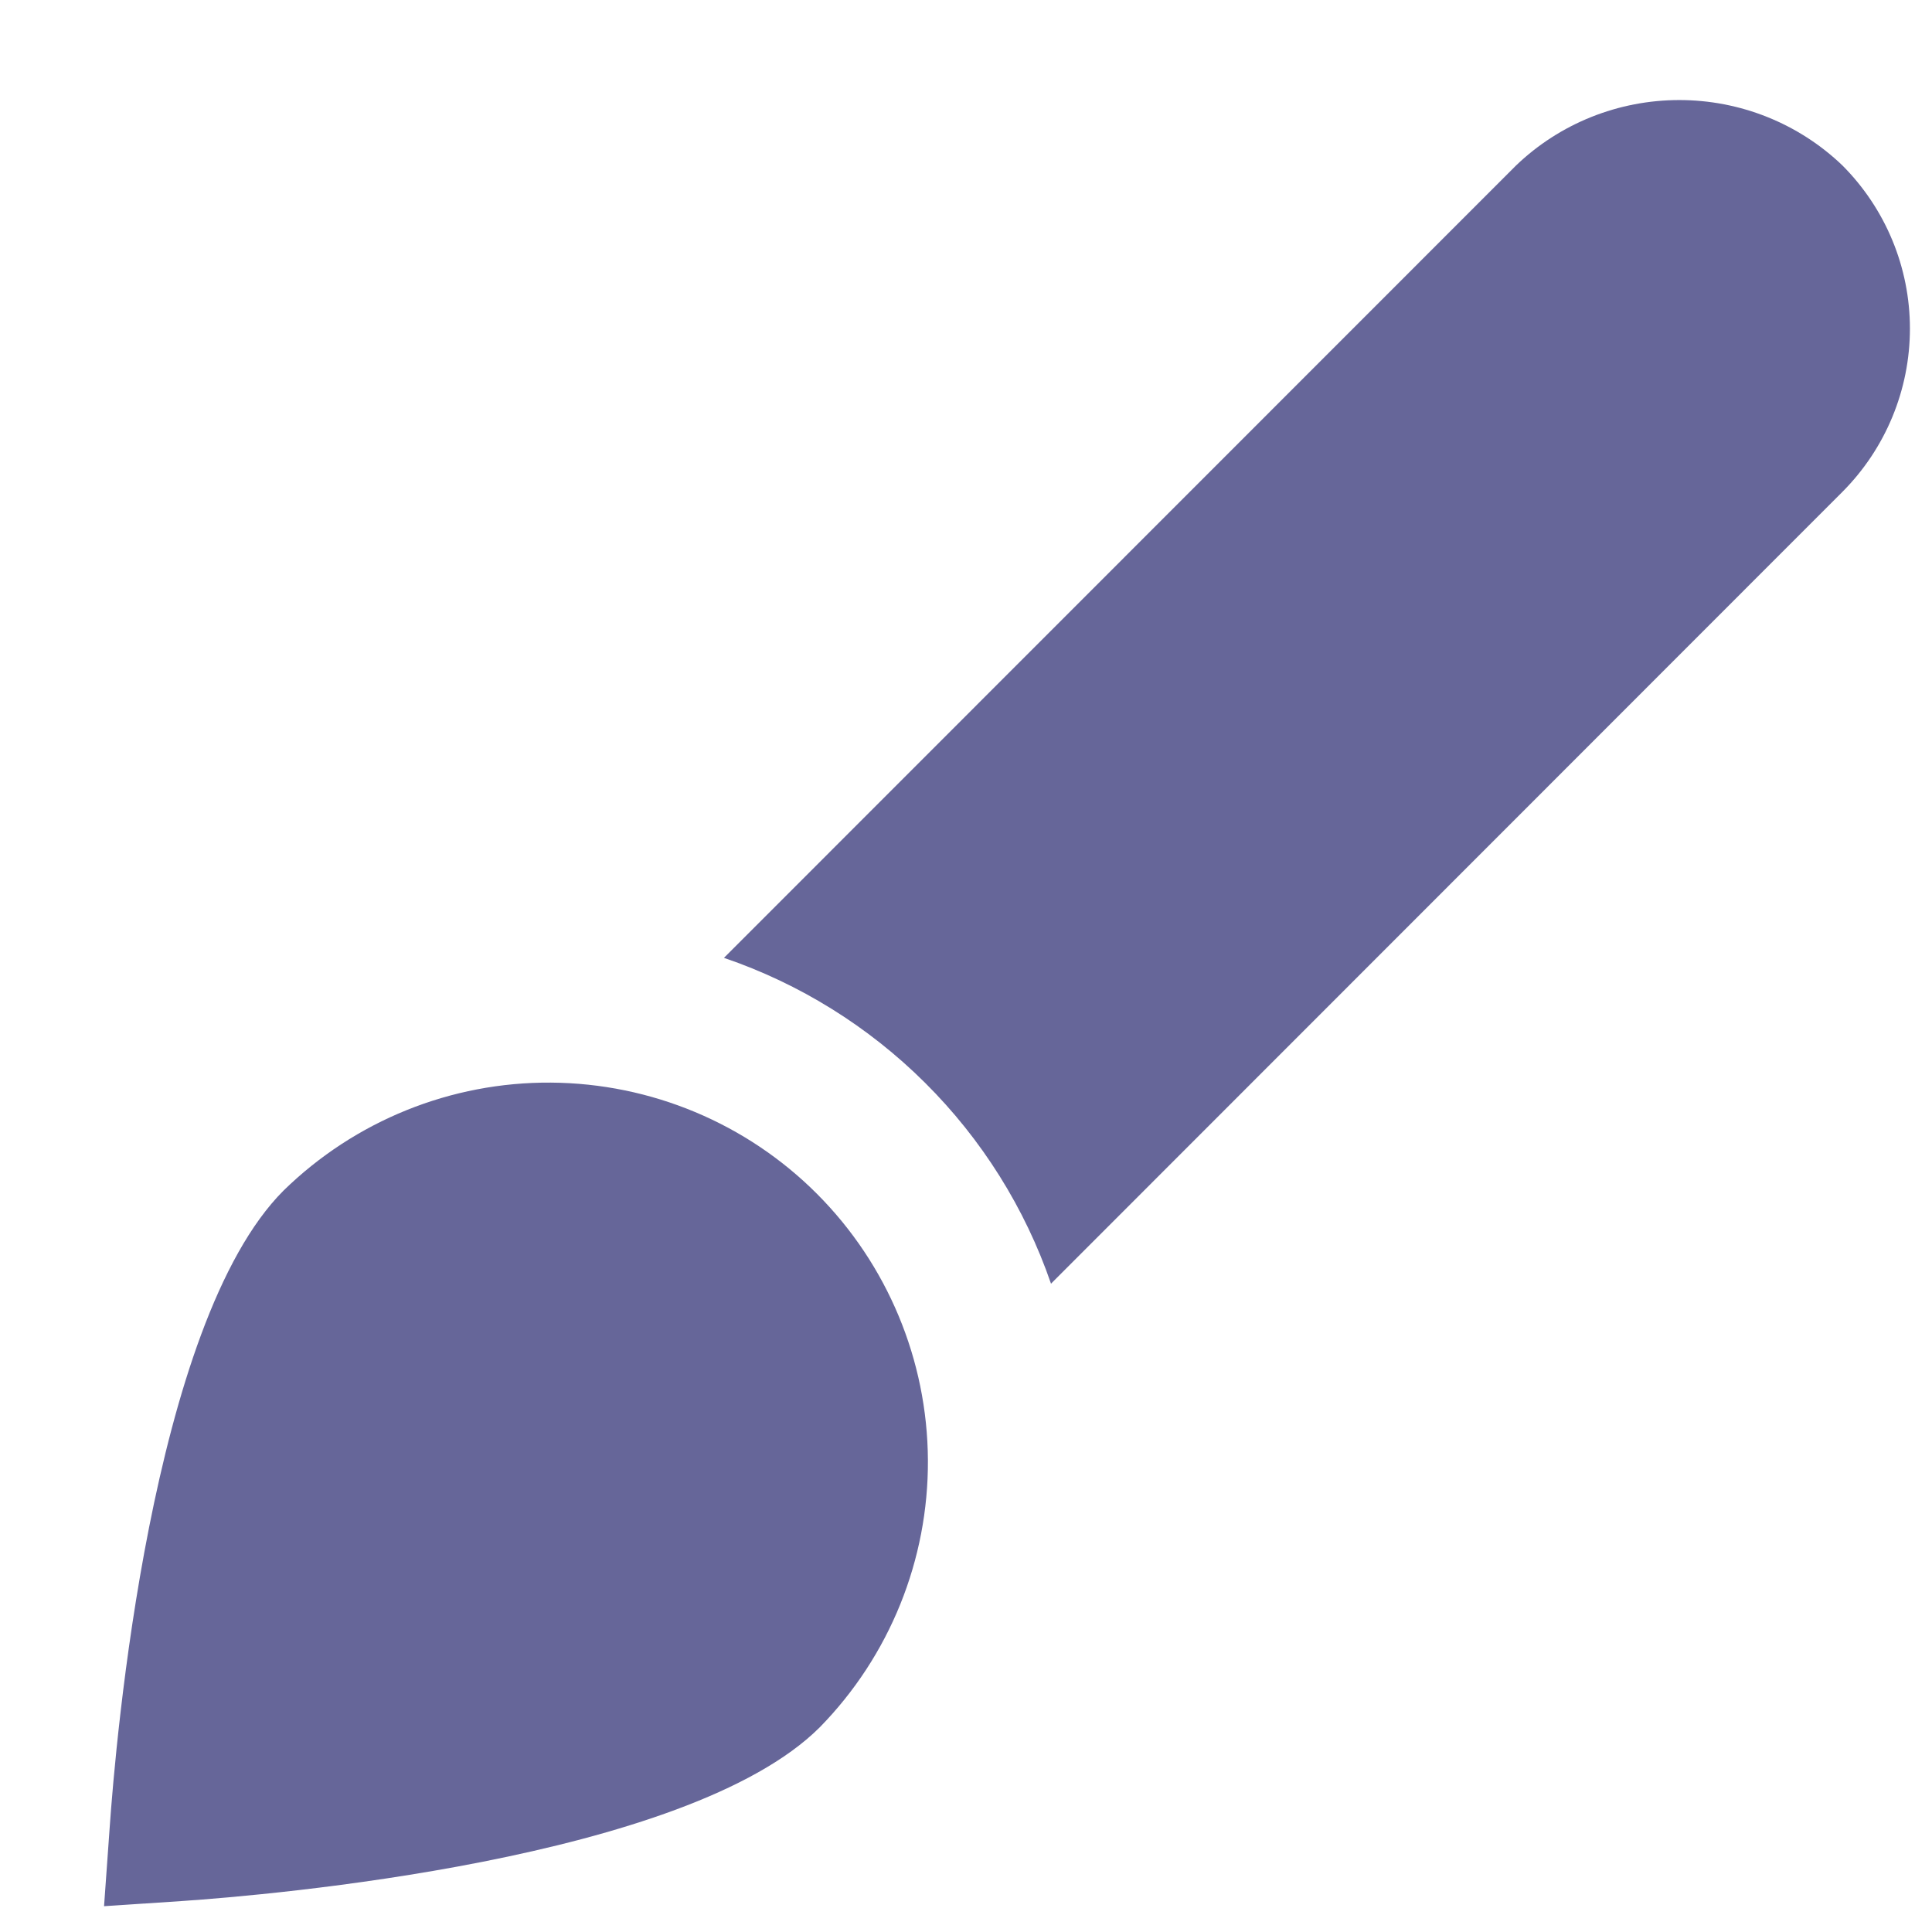 <svg width="14" height="14" viewBox="0 0 14 14" fill="none" xmlns="http://www.w3.org/2000/svg">
<path d="M0.754 13.813L0.795 13.24C0.837 12.64 1.093 9.589 2.055 8.627C2.573 8.121 3.269 7.84 3.992 7.845C4.716 7.85 5.409 8.139 5.92 8.651C6.431 9.163 6.72 9.856 6.724 10.58C6.728 11.303 6.447 11.999 5.941 12.516C4.979 13.478 1.929 13.734 1.327 13.775L0.754 13.813ZM13.351 1.199C13.033 0.894 12.609 0.725 12.169 0.725C11.728 0.725 11.304 0.894 10.986 1.199L5.246 6.941C5.795 7.128 6.293 7.438 6.704 7.847C7.115 8.256 7.427 8.753 7.616 9.302L13.351 3.564C13.664 3.25 13.84 2.824 13.84 2.381C13.84 1.938 13.664 1.513 13.351 1.199Z" fill="#666699"/>
</svg>
